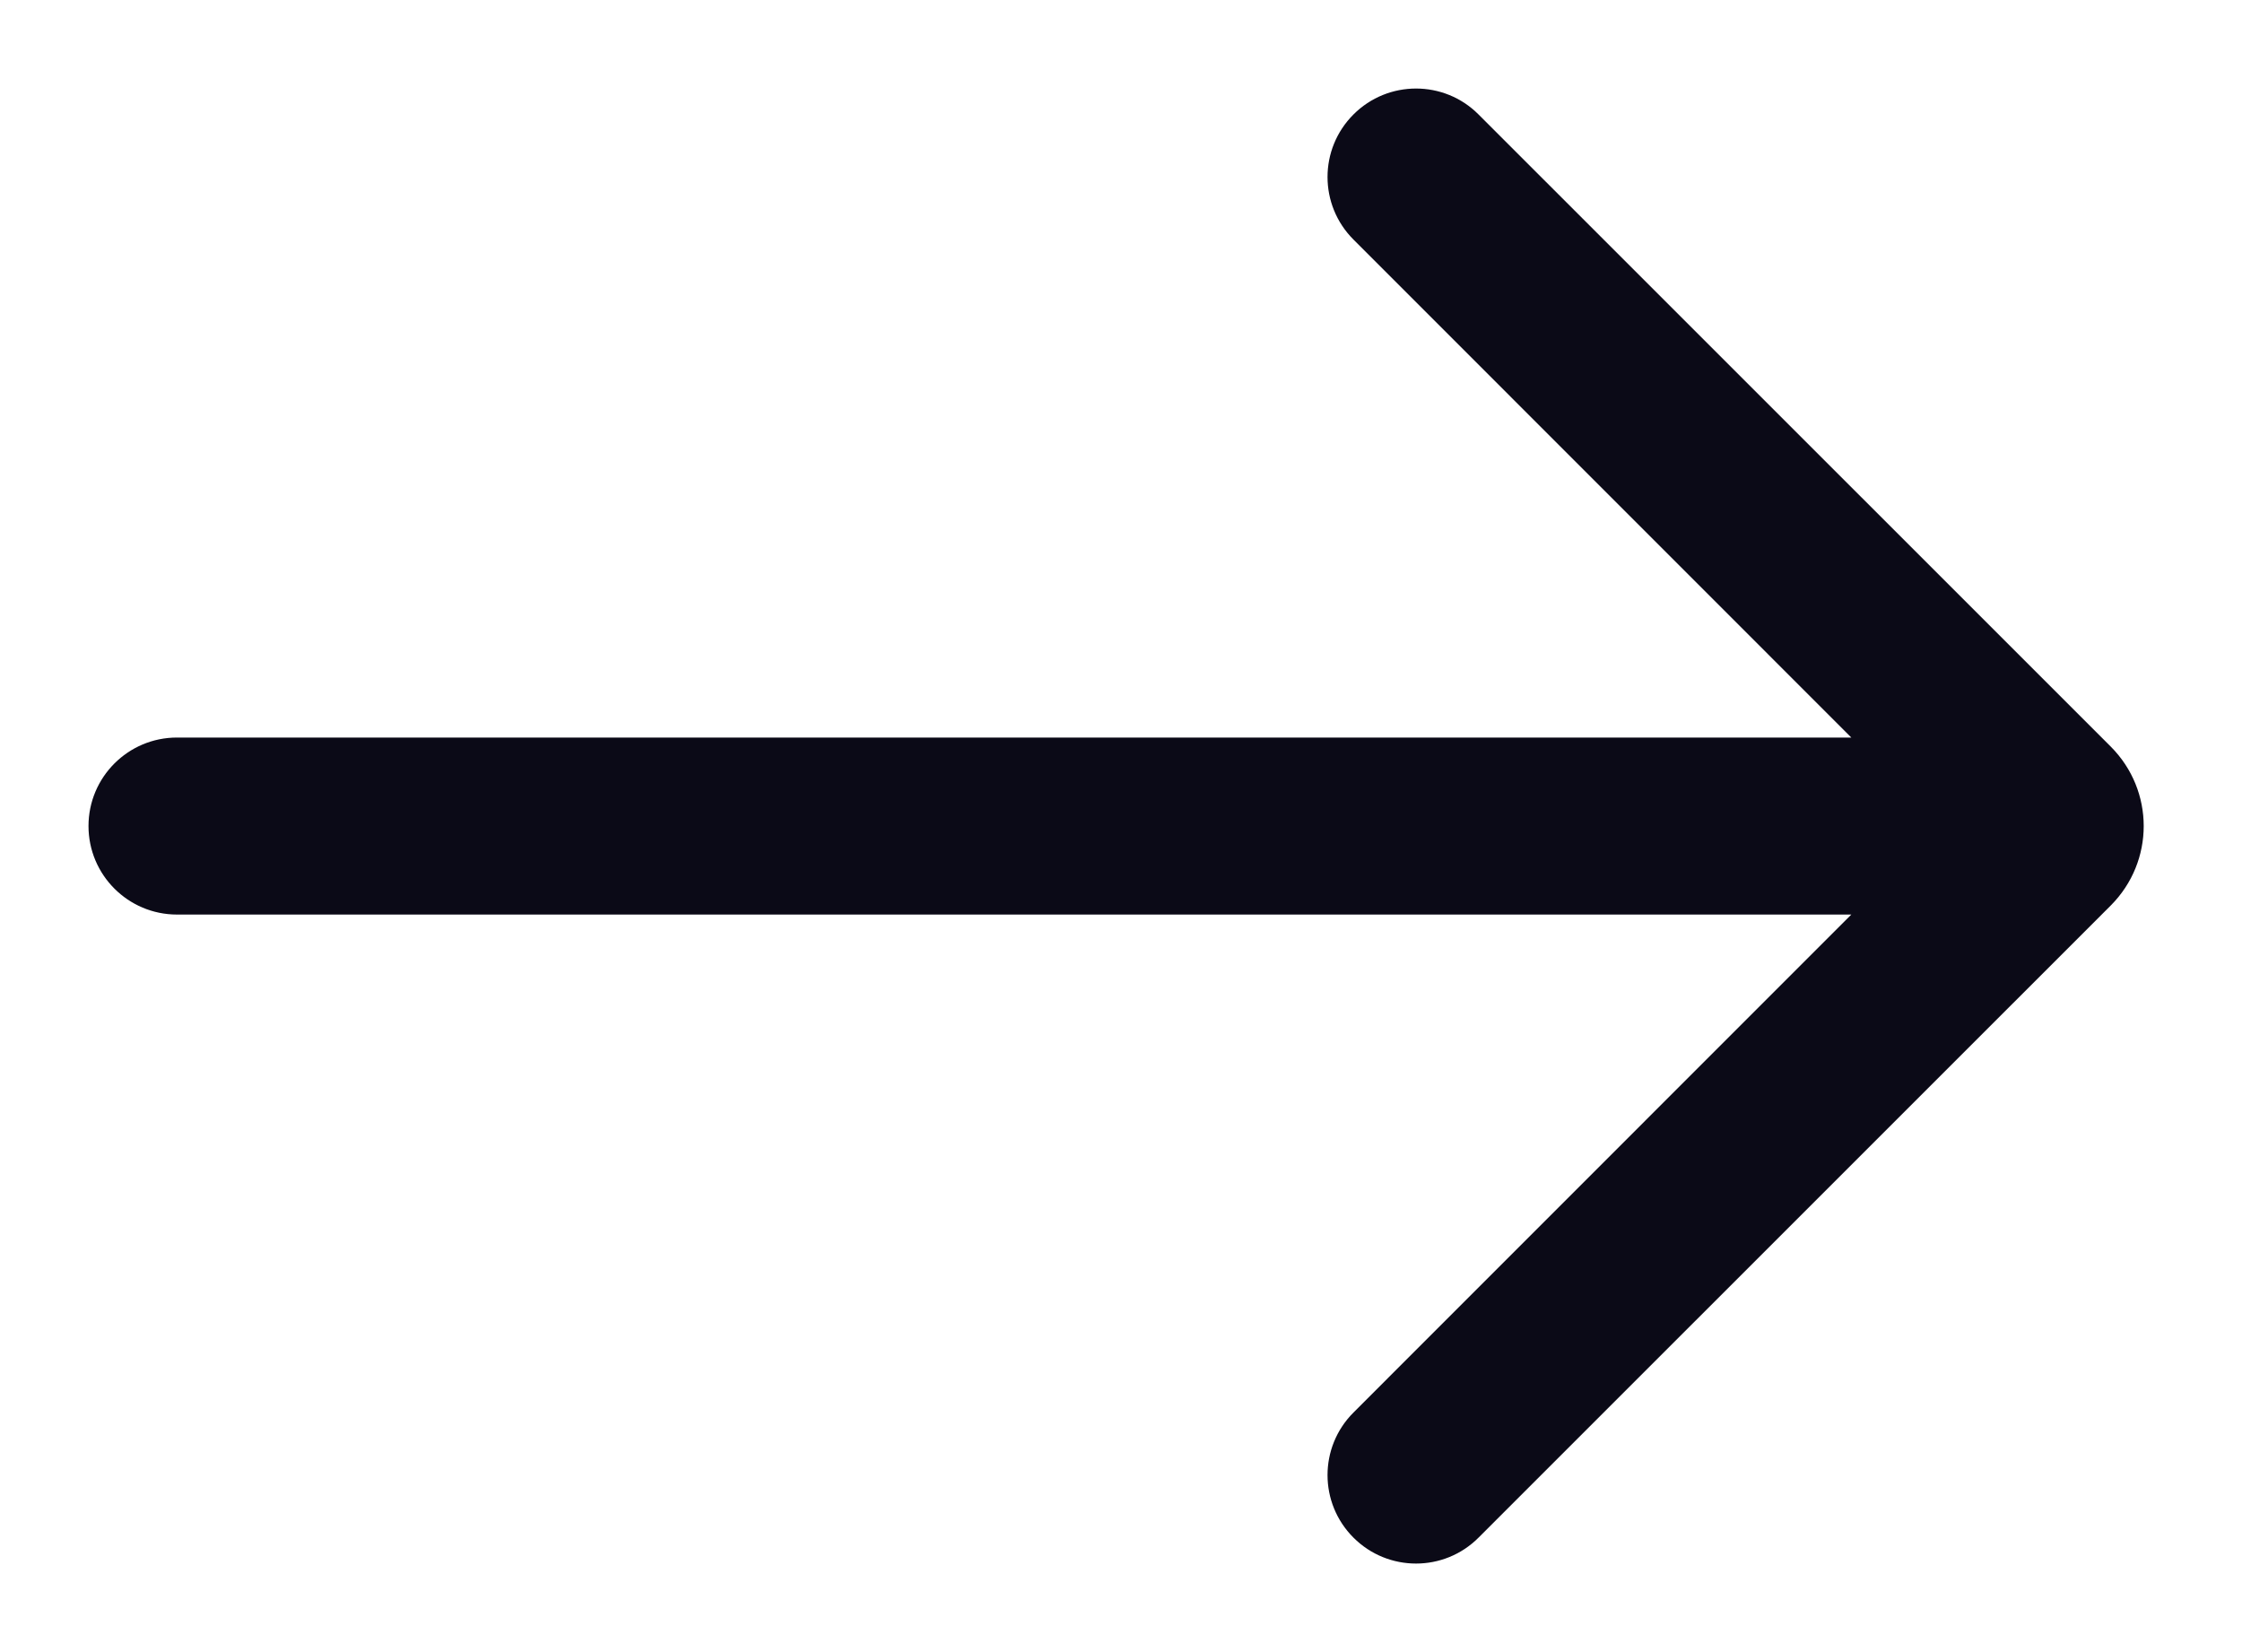 <svg width="19" height="14" viewBox="0 0 19 14" fill="none" xmlns="http://www.w3.org/2000/svg">
<path fill-rule="evenodd" clip-rule="evenodd" d="M11.47 13.03C11.177 12.737 11.177 12.263 11.47 11.97L15.689 7.75L1.5 7.75C1.086 7.75 0.75 7.414 0.75 7C0.75 6.586 1.086 6.25 1.5 6.25L15.689 6.25L11.47 2.03C11.177 1.737 11.177 1.263 11.47 0.97C11.763 0.677 12.238 0.677 12.53 0.97L17.889 6.328C18.074 6.514 18.167 6.757 18.167 7C18.167 7.243 18.074 7.486 17.889 7.672L12.53 13.03C12.238 13.323 11.763 13.323 11.47 13.03Z" fill="#0B0A17"/>
</svg>
